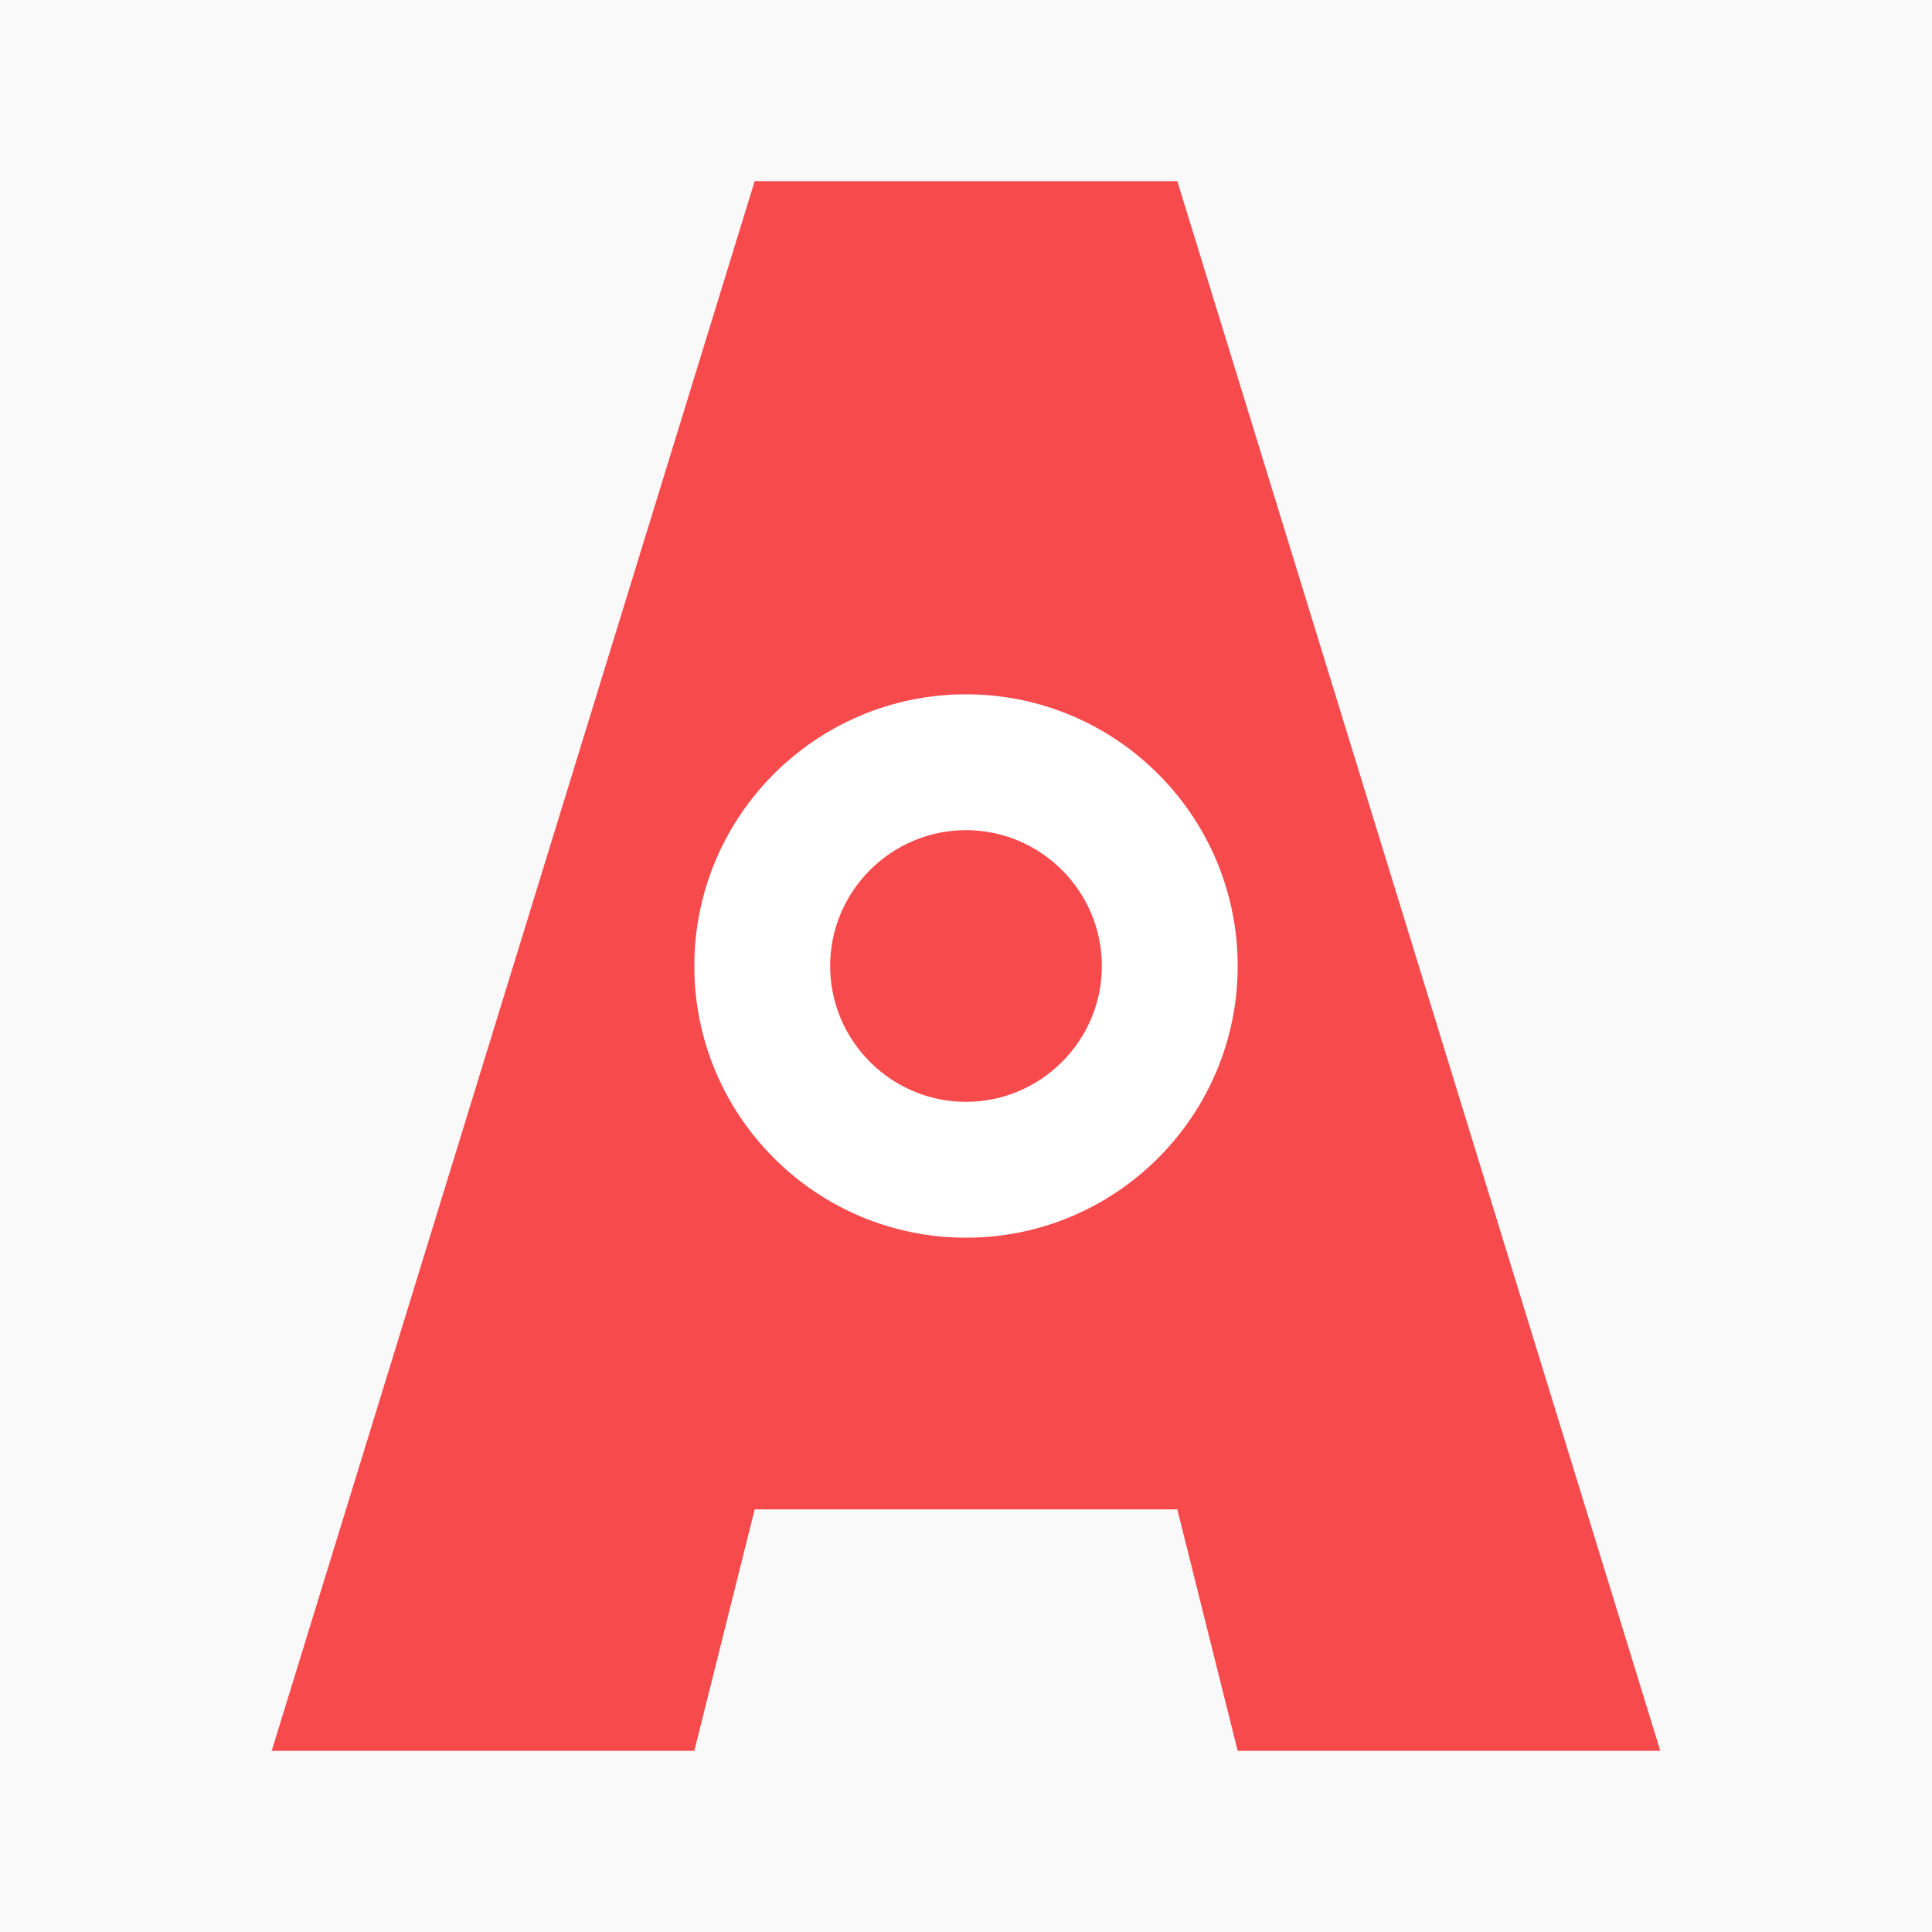 <?xml version="1.0" standalone="no"?><!-- Generator: Gravit.io --><svg xmlns="http://www.w3.org/2000/svg" xmlns:xlink="http://www.w3.org/1999/xlink" style="isolation:isolate" viewBox="0 0 32 32" width="32" height="32"><rect x="0" y="0" width="32" height="32" fill="#333333" stroke="none"/><defs><clipPath id="_clipPath_QGBeJZfwLJhsCnYCIIiXT8Vu6cAz5zPD"><rect width="32" height="32"/></clipPath></defs><g clip-path="url(#_clipPath_QGBeJZfwLJhsCnYCIIiXT8Vu6cAz5zPD)"><clipPath id="_clipPath_v6HlAsT6bsLAJMlwAIKJmCectWx1Sw2r"><path d=" M 0 0 L 32 0 L 32 32 L 0 32 L 0 0 Z " fill="rgb(255,255,255)"/></clipPath><g clip-path="url(#_clipPath_v6HlAsT6bsLAJMlwAIKJmCectWx1Sw2r)"><g id="Group"><path d=" M 0 0 L 32 0 L 32 32 L 0 32 L 0 0 Z " fill="rgb(249,249,249)"/><path d=" M 12.5 3 Q 19.5 3 19.5 3 L 27.5 29 L 20.5 29 L 19.5 25 L 12.5 25 Q 12.5 25 11.5 29 L 4.5 29" fill-rule="evenodd" fill="rgb(247,74,77)"/><path d=" M 11.5 16 C 11.5 13.516 13.516 11.5 16 11.5 C 18.484 11.5 20.5 13.516 20.5 16 C 20.5 18.484 18.484 20.5 16 20.5 C 13.516 20.5 11.5 18.484 11.5 16 Z " fill-rule="evenodd" fill="rgb(255,255,255)"/><path d=" M 13.75 16 C 13.75 14.757 14.765 13.75 16 13.75 C 17.235 13.75 18.25 14.757 18.25 16 C 18.25 17.243 17.235 18.25 16 18.25 C 14.765 18.25 13.75 17.243 13.75 16 Z " fill-rule="evenodd" fill="rgb(247,74,77)"/></g></g></g></svg>